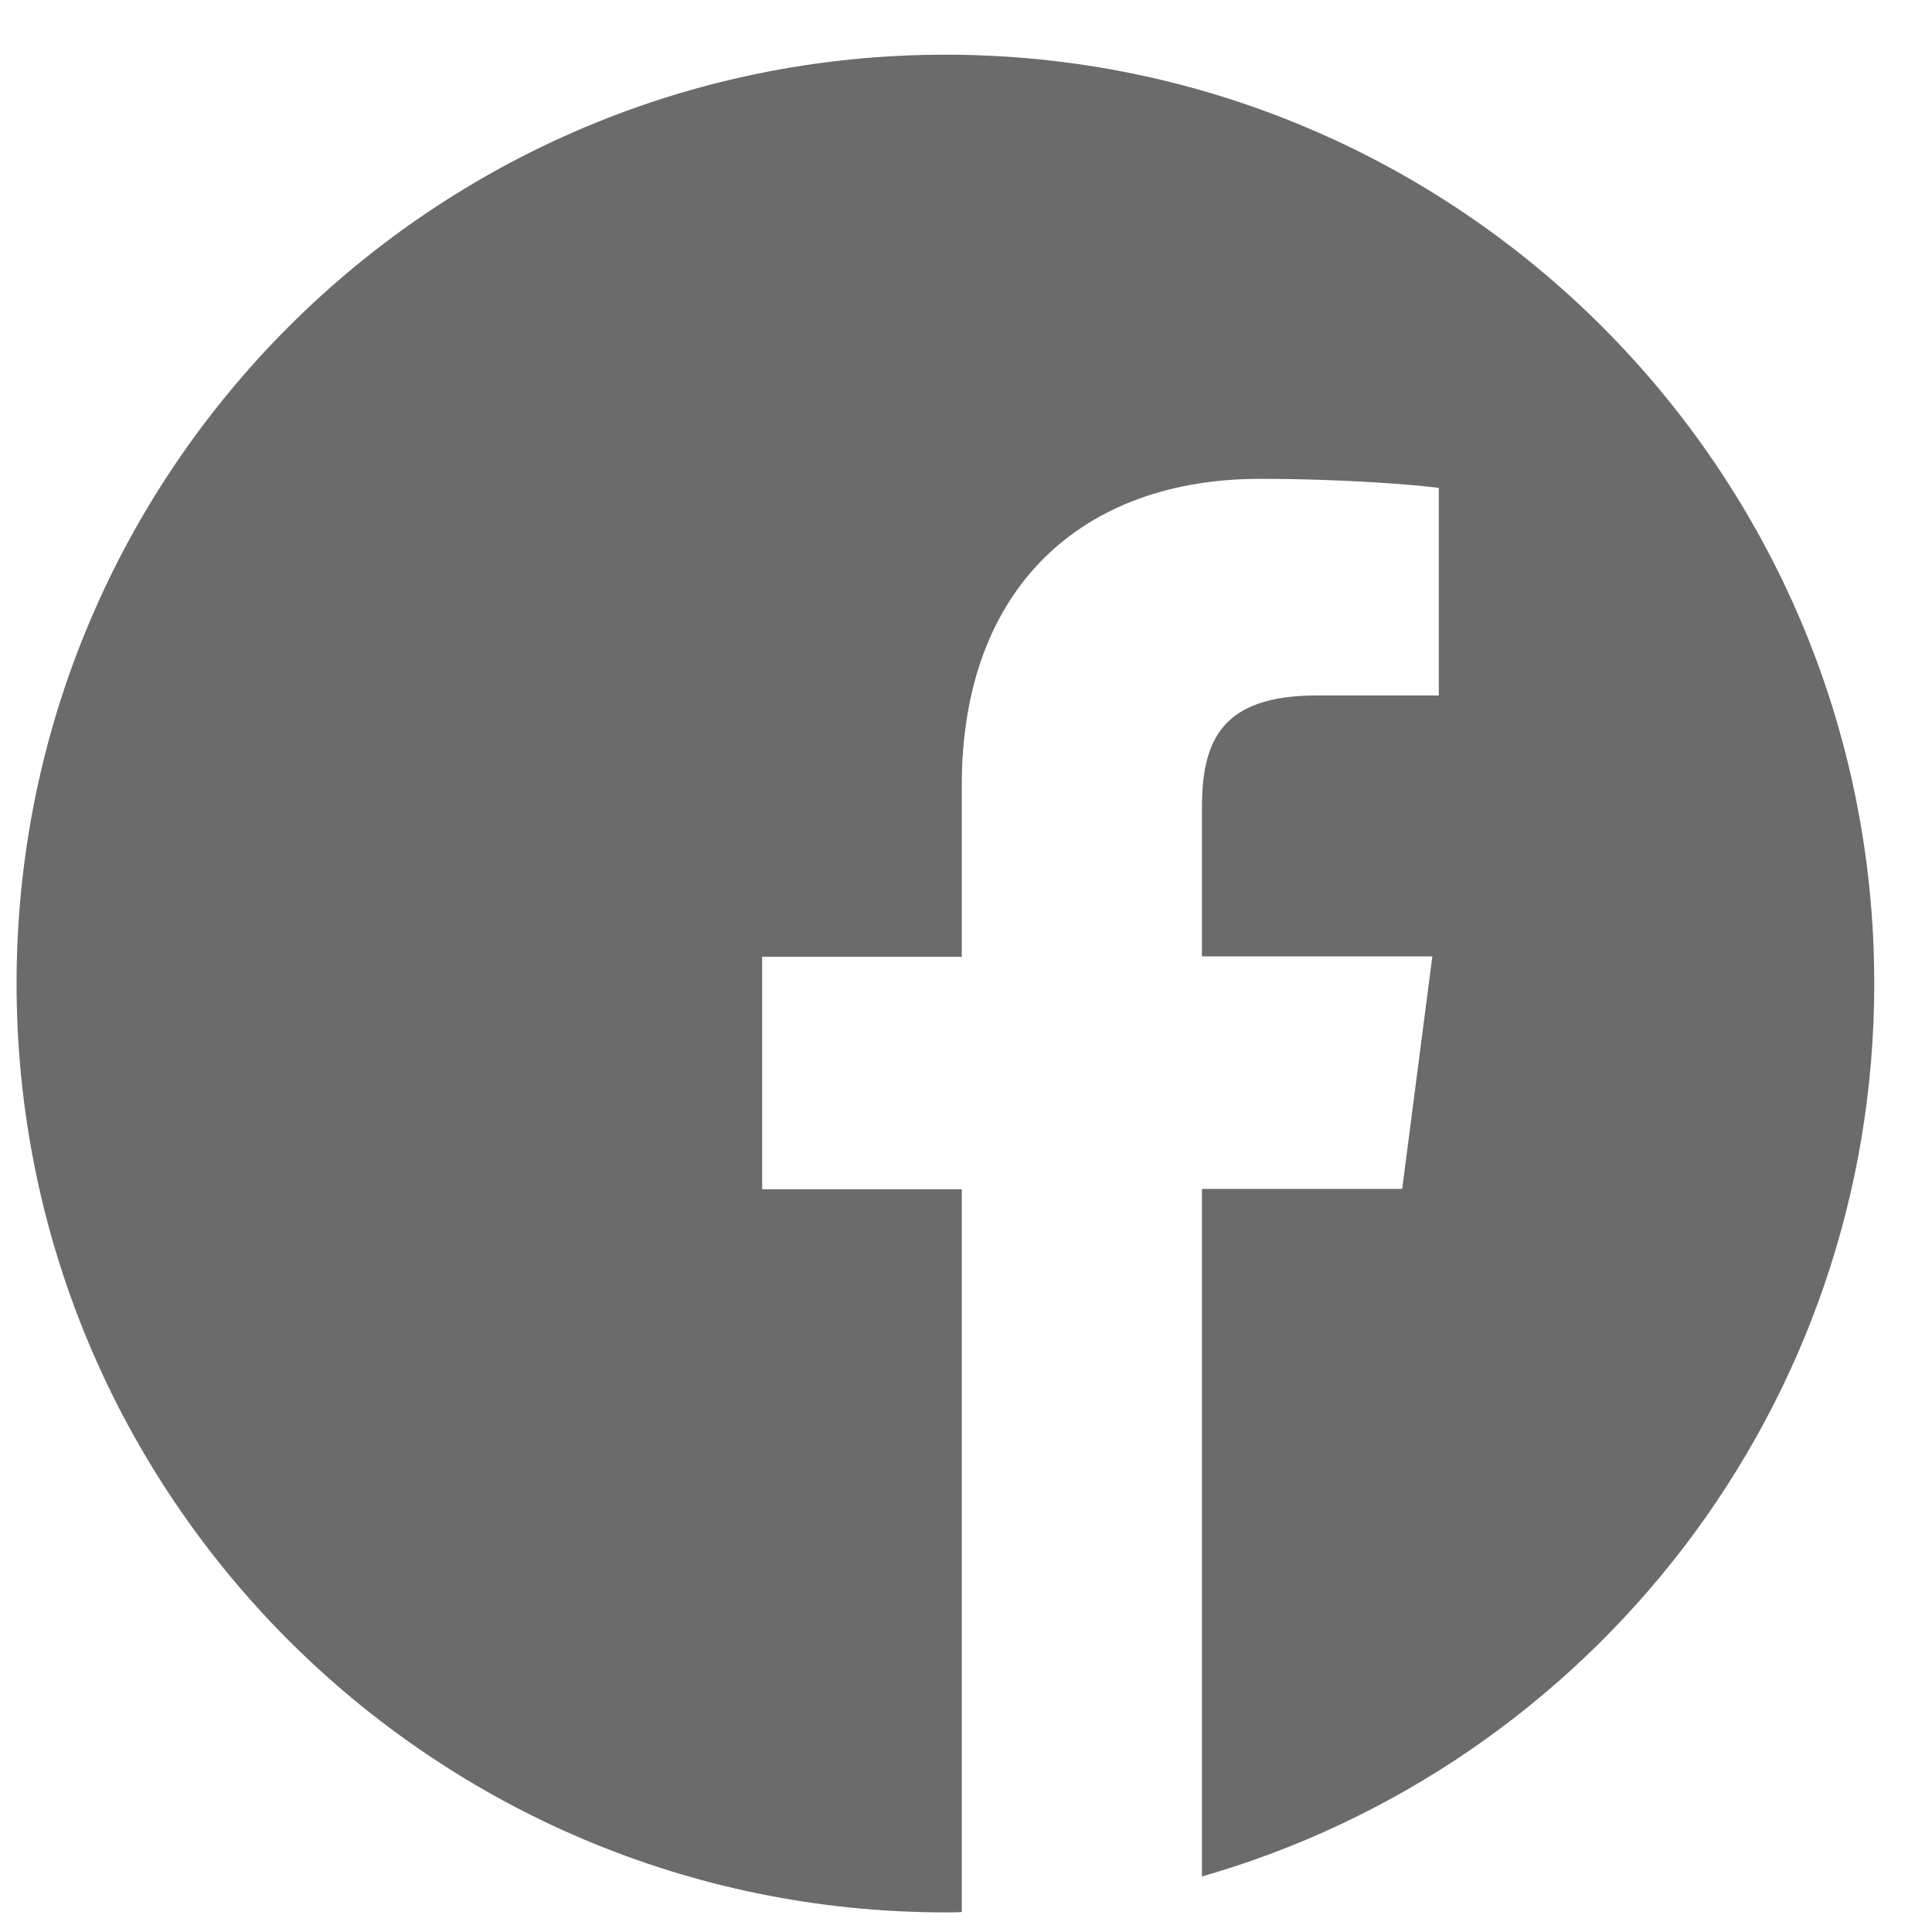 <svg width="26" height="26" viewBox="0 0 26 26" fill="none" xmlns="http://www.w3.org/2000/svg">
<path d="M25.223 13.236C25.223 6.332 19.627 0.736 12.723 0.736C5.819 0.736 0.223 6.332 0.223 13.236C0.223 20.141 5.819 25.736 12.723 25.736C12.796 25.736 12.869 25.736 12.943 25.731V16.005H10.257V12.875H12.943V10.57C12.943 7.899 14.573 6.444 16.956 6.444C18.099 6.444 19.08 6.527 19.363 6.566V9.359H17.723C16.429 9.359 16.175 9.975 16.175 10.878V12.87H19.276L18.87 16H16.175V25.253C21.4 23.754 25.223 18.944 25.223 13.236Z" fill="#6B6B6B"/>
</svg>
